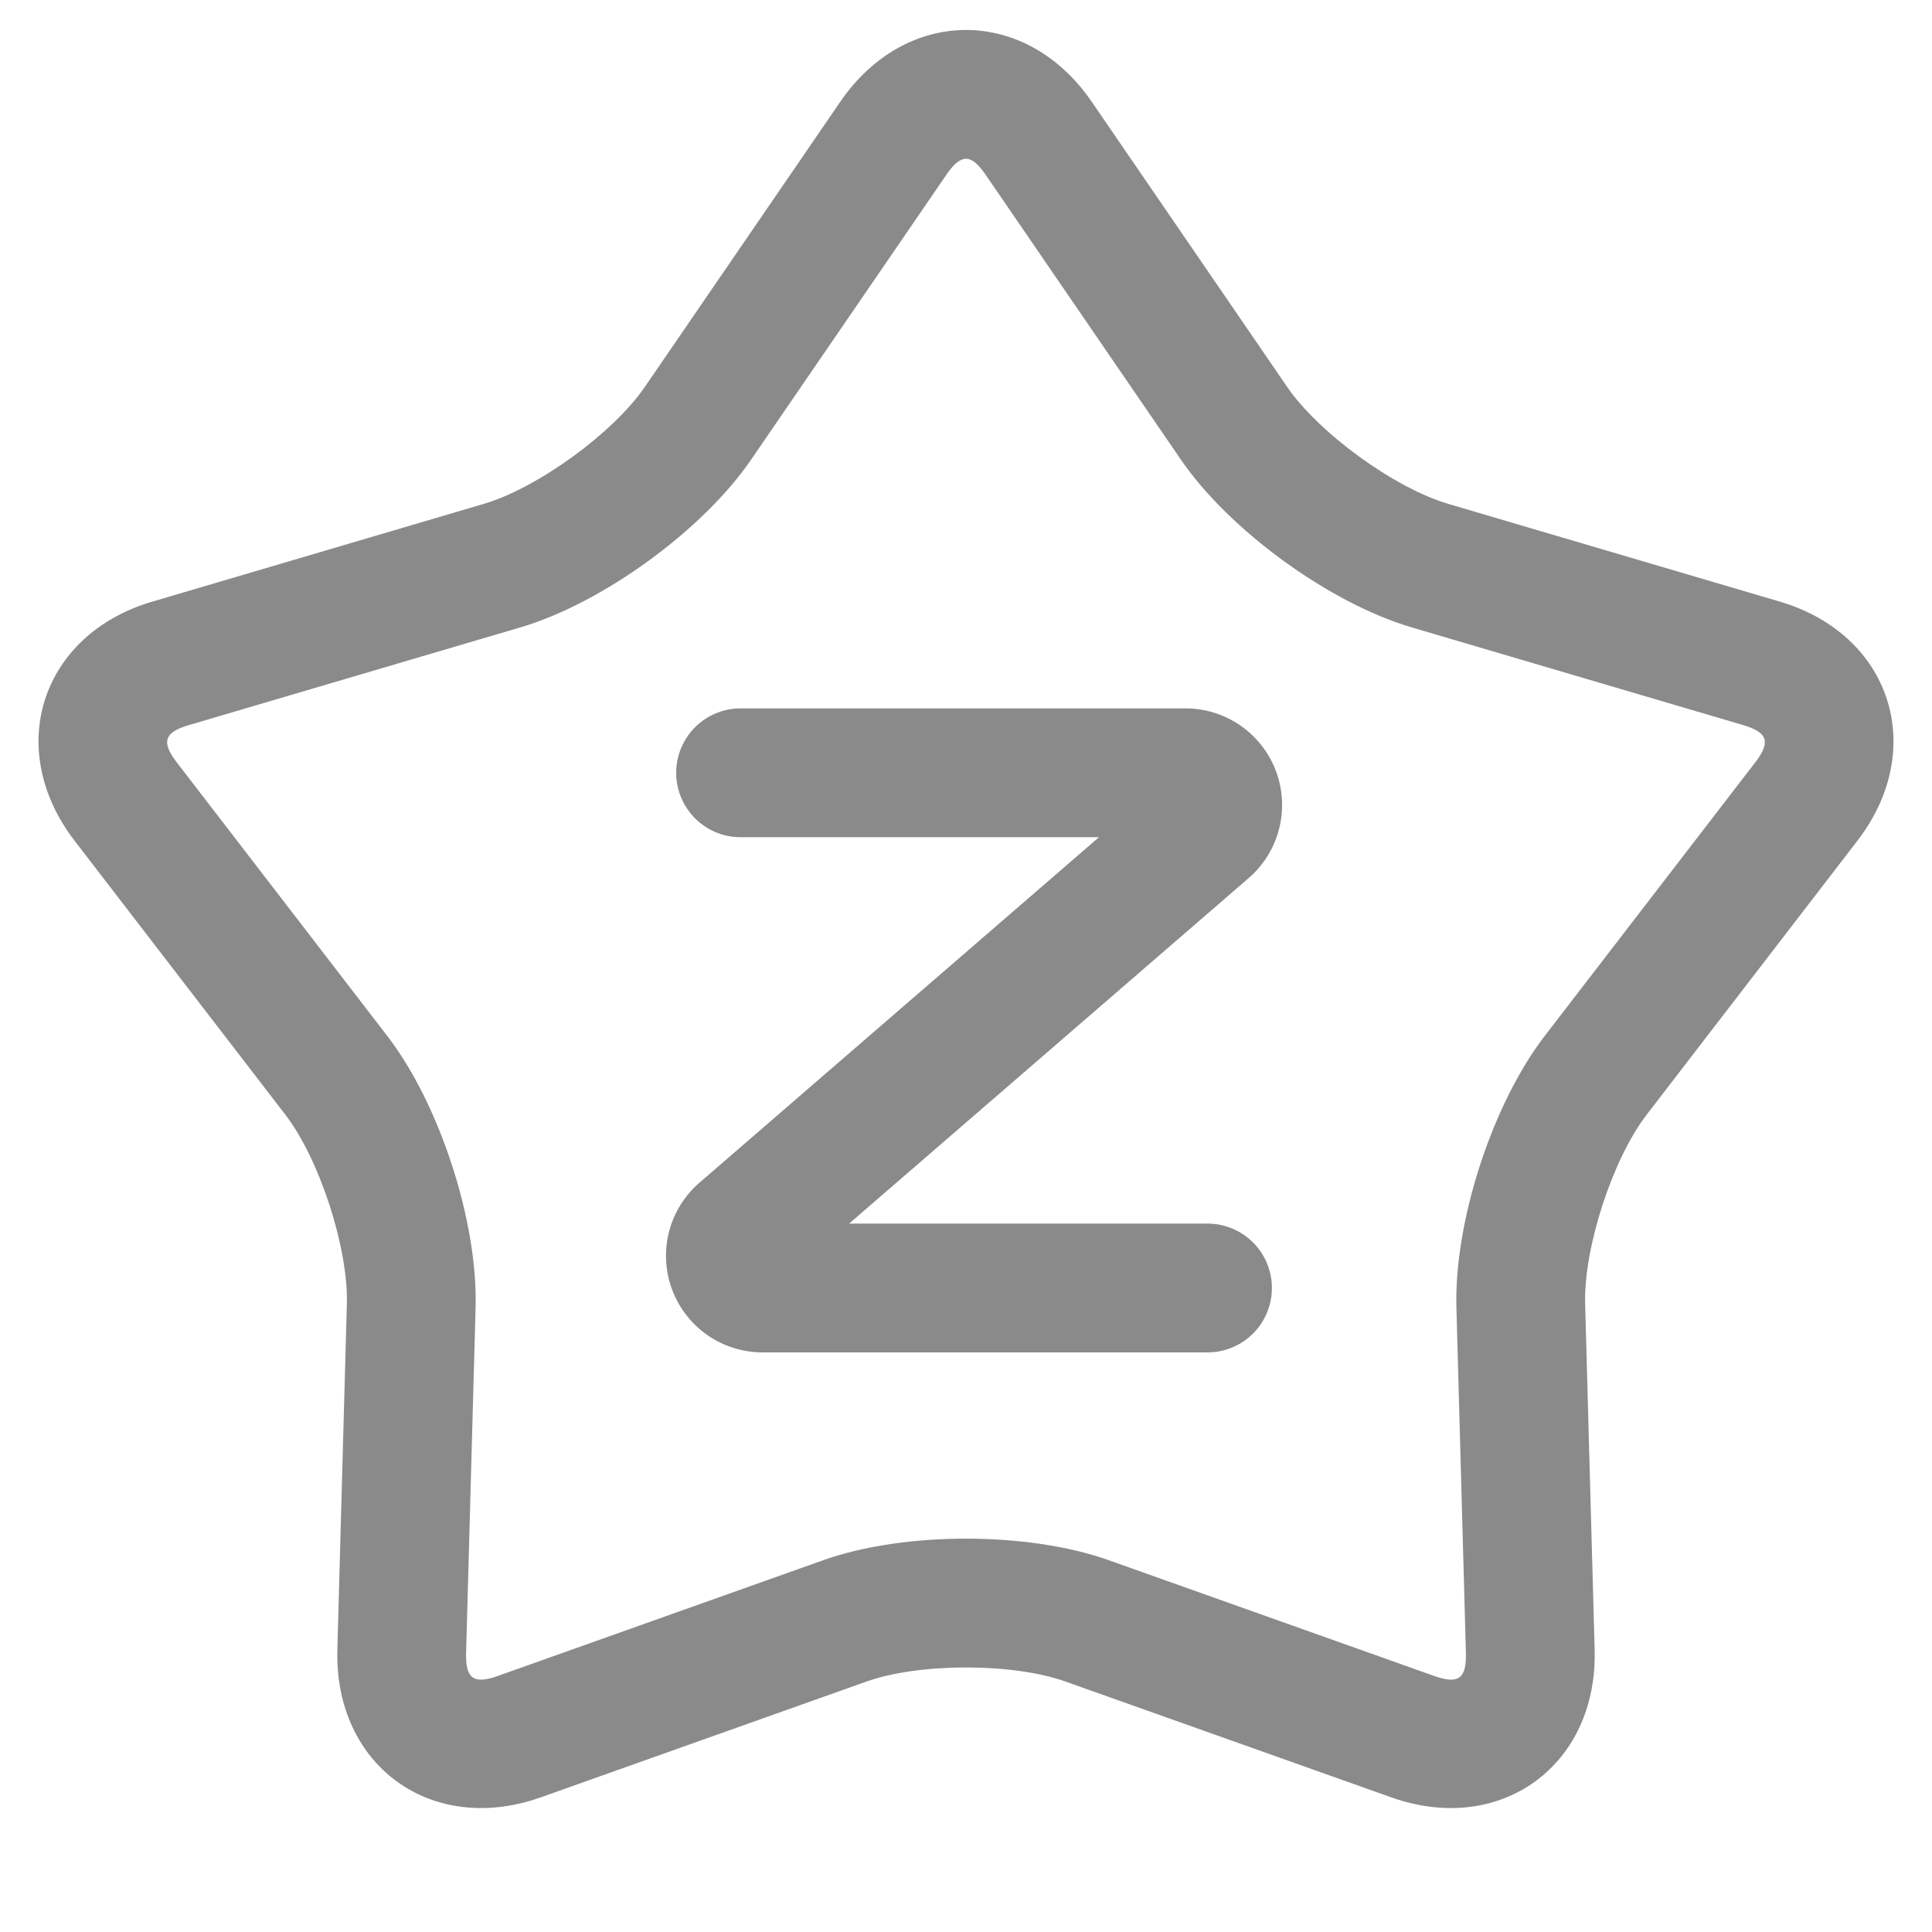 <svg t="1660888088468" class="icon" viewBox="0 0 1024 1024" version="1.1" xmlns="http://www.w3.org/2000/svg" p-id="68607" width="32" height="32"><path d="M587.622 826.931l172.561 61.372c12.8 4.54 17.135 1.399 16.777-12.186l-5.035-183.074c-1.263-45.397 19.029-107.861 46.729-143.872l111.684-145.135c8.277-10.752 6.639-15.872-6.4-19.712l-175.667-51.78c-43.554-12.834-96.683-51.422-122.368-88.917l-103.543-151.074c-7.68-11.196-13.039-11.196-20.719 0l-103.543 151.074c-25.651 37.461-78.78 76.066-122.368 88.917L100.062 384.324c-13.022 3.84-14.677 8.943-6.4 19.712l111.684 145.152c27.682 35.977 47.991 98.423 46.729 143.855l-5.035 183.074c-0.358 13.568 3.977 16.725 16.777 12.186l172.544-61.372c42.786-15.206 108.459-15.223 151.262 0z m-22.869 64.324c-28.006-9.967-77.534-9.95-105.506 0l-172.561 61.355c-58.027 20.651-109.568-16.879-107.878-78.37l5.035-183.074c0.819-29.73-14.507-76.8-32.597-100.352l-111.684-145.152c-37.547-48.811-17.801-109.431 41.199-126.805l175.667-51.797c28.518-8.414 68.574-37.513 85.367-62.02l103.543-151.074c34.816-50.79 98.56-50.739 133.325 0l103.543 151.074c16.811 24.525 56.883 53.623 85.367 62.02l175.667 51.78c59.068 17.408 78.711 78.063 41.199 126.805l-111.684 145.169c-18.125 23.552-33.417 70.656-32.597 100.352l5.035 183.074c1.707 61.559-49.92 98.987-107.861 78.37L564.736 891.255z" fill="#8a8a8a" p-id="68608"></path><path d="M582.485 443.733H392.533a34.133 34.133 0 1 1 0-68.267h235.776a51.2 51.2 0 0 1 33.502 89.941L450.048 648.533H640a34.133 34.133 0 1 1 0 68.267H404.224a51.2 51.2 0 0 1-33.502-89.941L582.485 443.733z" fill="#8a8a8a" p-id="68609"></path></svg>